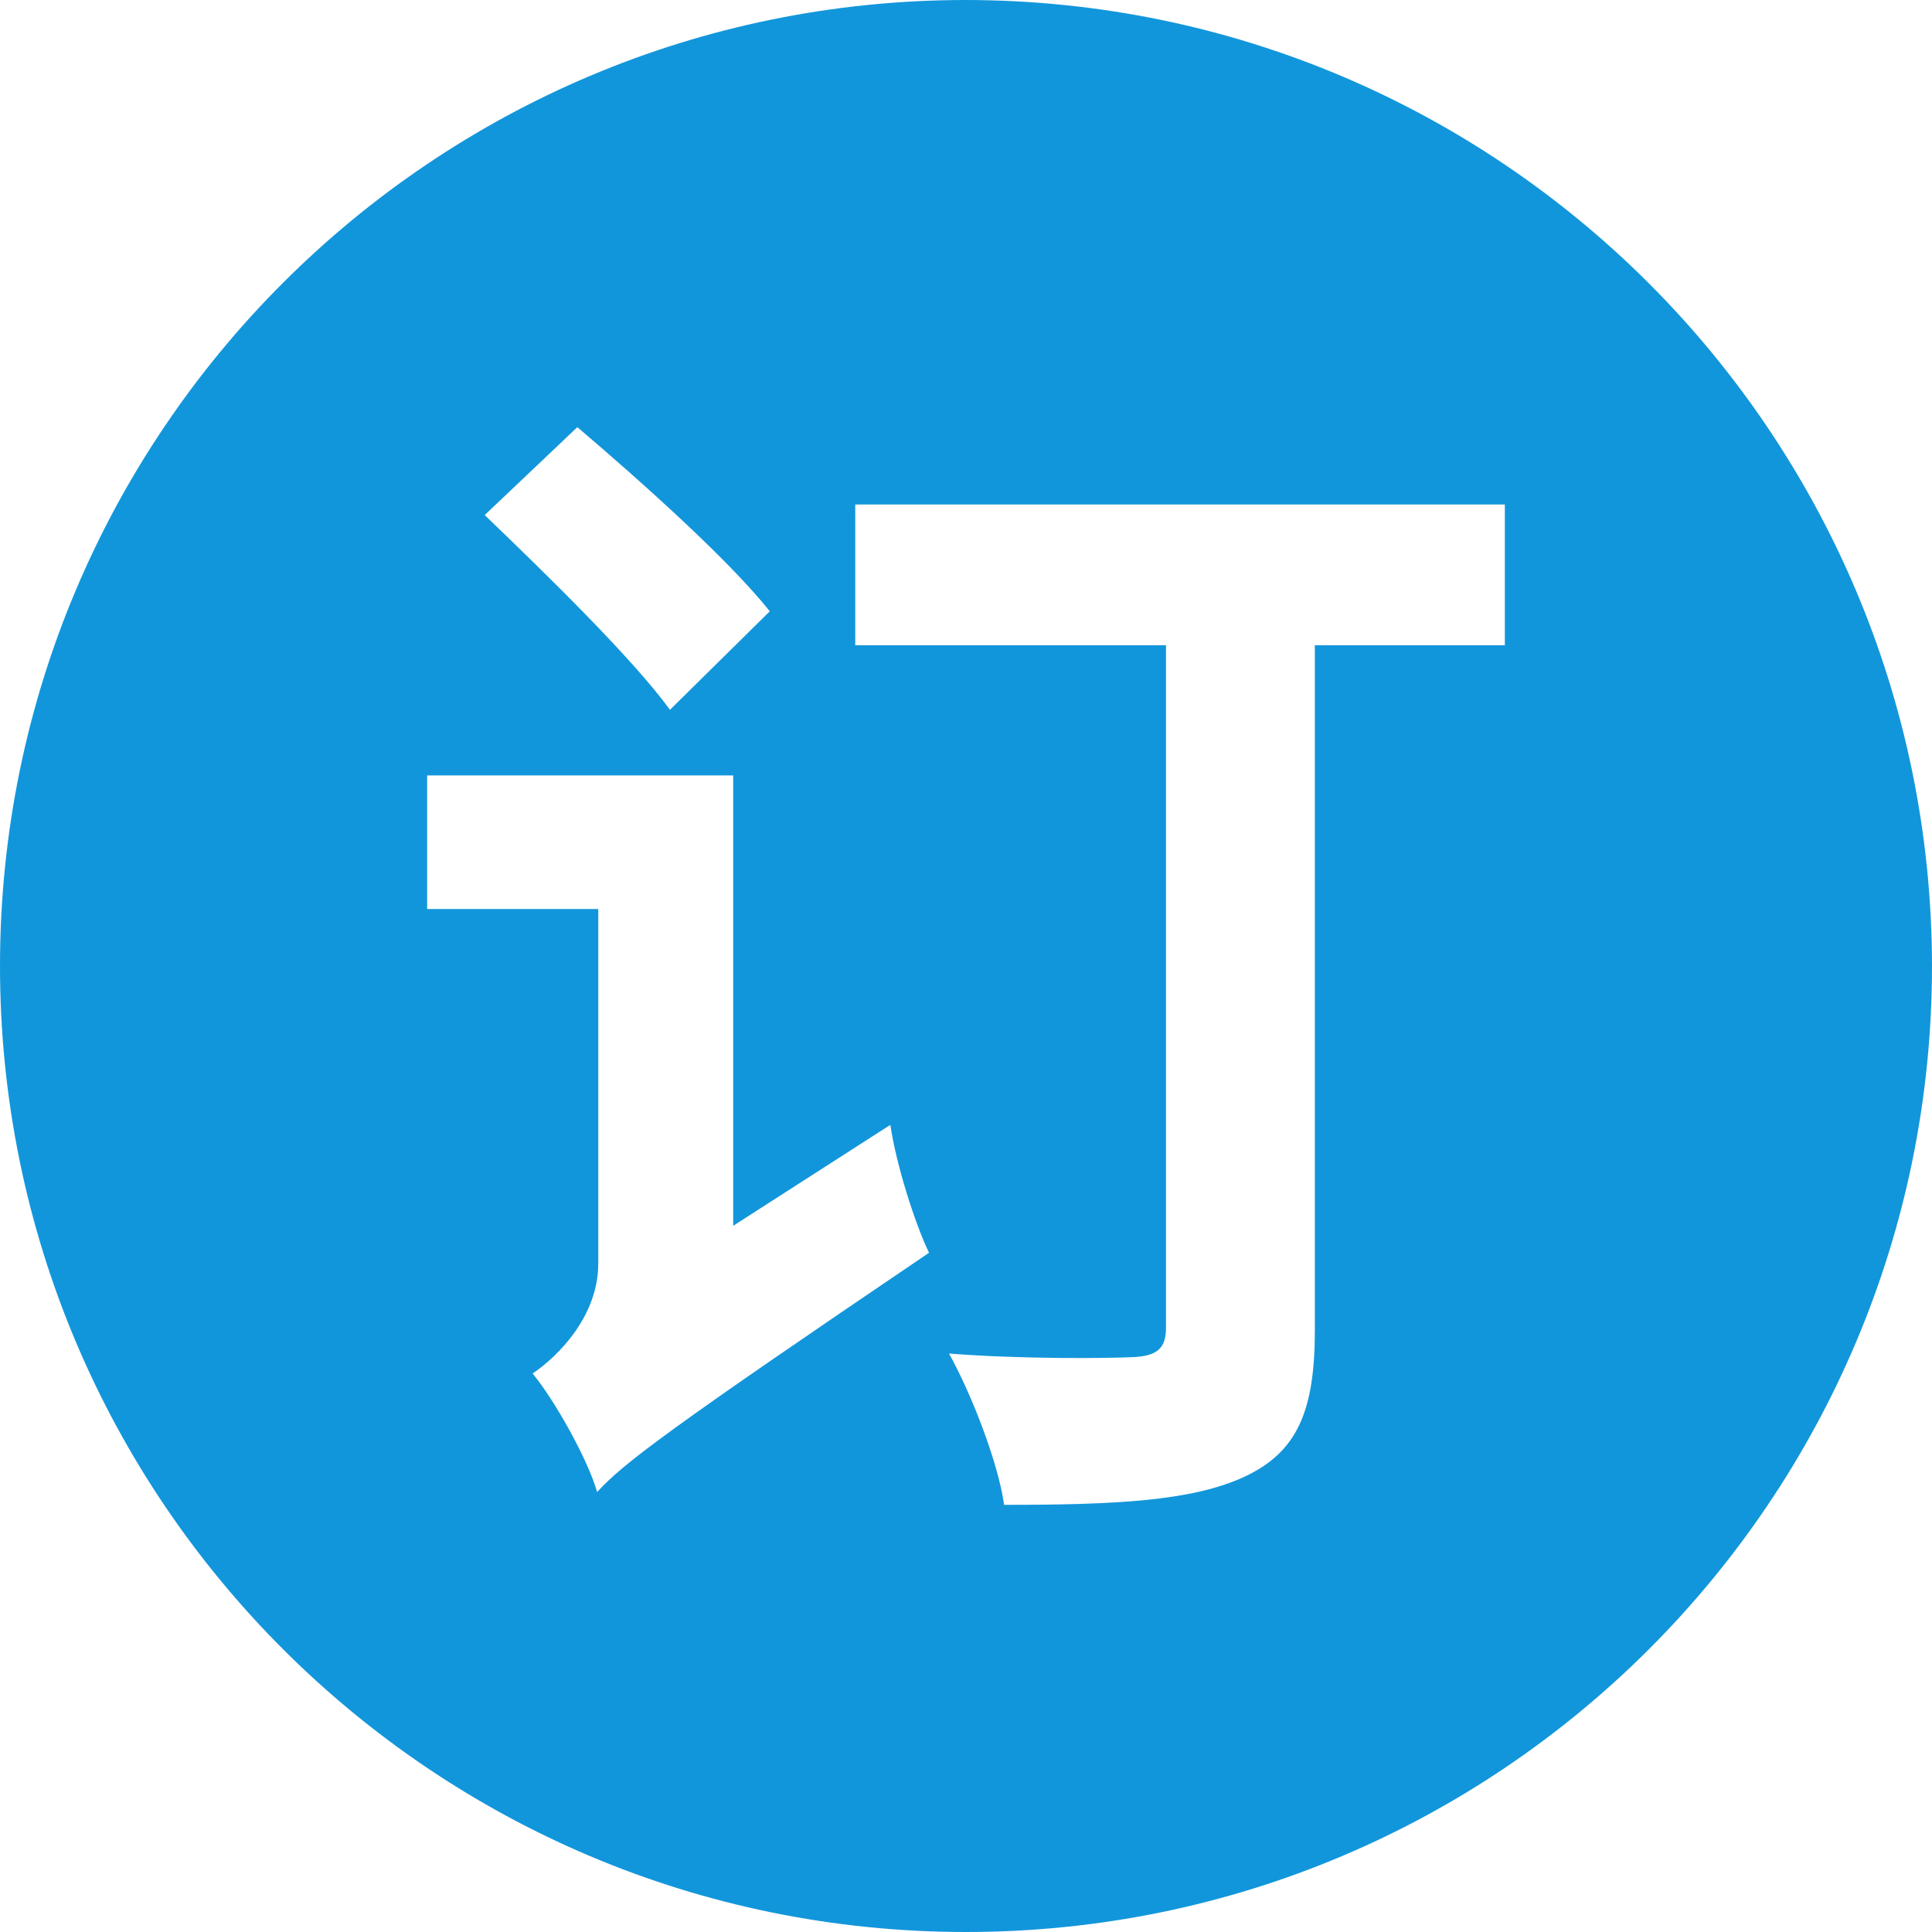 <?xml version="1.0" standalone="no"?><!DOCTYPE svg PUBLIC "-//W3C//DTD SVG 1.1//EN" "http://www.w3.org/Graphics/SVG/1.1/DTD/svg11.dtd"><svg t="1722844523707" class="icon" viewBox="0 0 1024 1024" version="1.1" xmlns="http://www.w3.org/2000/svg" p-id="17886" width="256" height="256" xmlns:xlink="http://www.w3.org/1999/xlink"><path d="M512 0C229.2 0 0 229.2 0 512s229.2 512 512 512 512-229.2 512-512C1023.7 229.3 794.6 0.3 512 0zM306 226.4c33.6 28.6 80.2 70.2 102 97.6l-52.9 52.2c-19.9-27.3-65.2-71.5-98.2-103.2l49.1-46.6z m10.5 564.4c-5-17.4-22.4-48.5-34.2-62.8 13.7-9.3 34.8-30.5 34.8-58.4V481.8h-90.7V411h162.2v238.7l83.3-53.5c3.1 21.1 13 52.2 20.5 67.8-138.6 93.8-162.2 111.8-175.9 126.8zM797.6 342H696.9v363c0 42.9-9.3 64.6-37.3 77.7-28 13-69 14.9-127.4 14.9-3.1-22.4-17.4-59-29.2-80.2 39.1 3.1 85.2 2.5 97.6 1.9 12.4-0.6 17.4-4.4 17.4-15.5V342H453.3v-74.6h344.3V342z" fill="#1296db" p-id="17887"></path></svg>